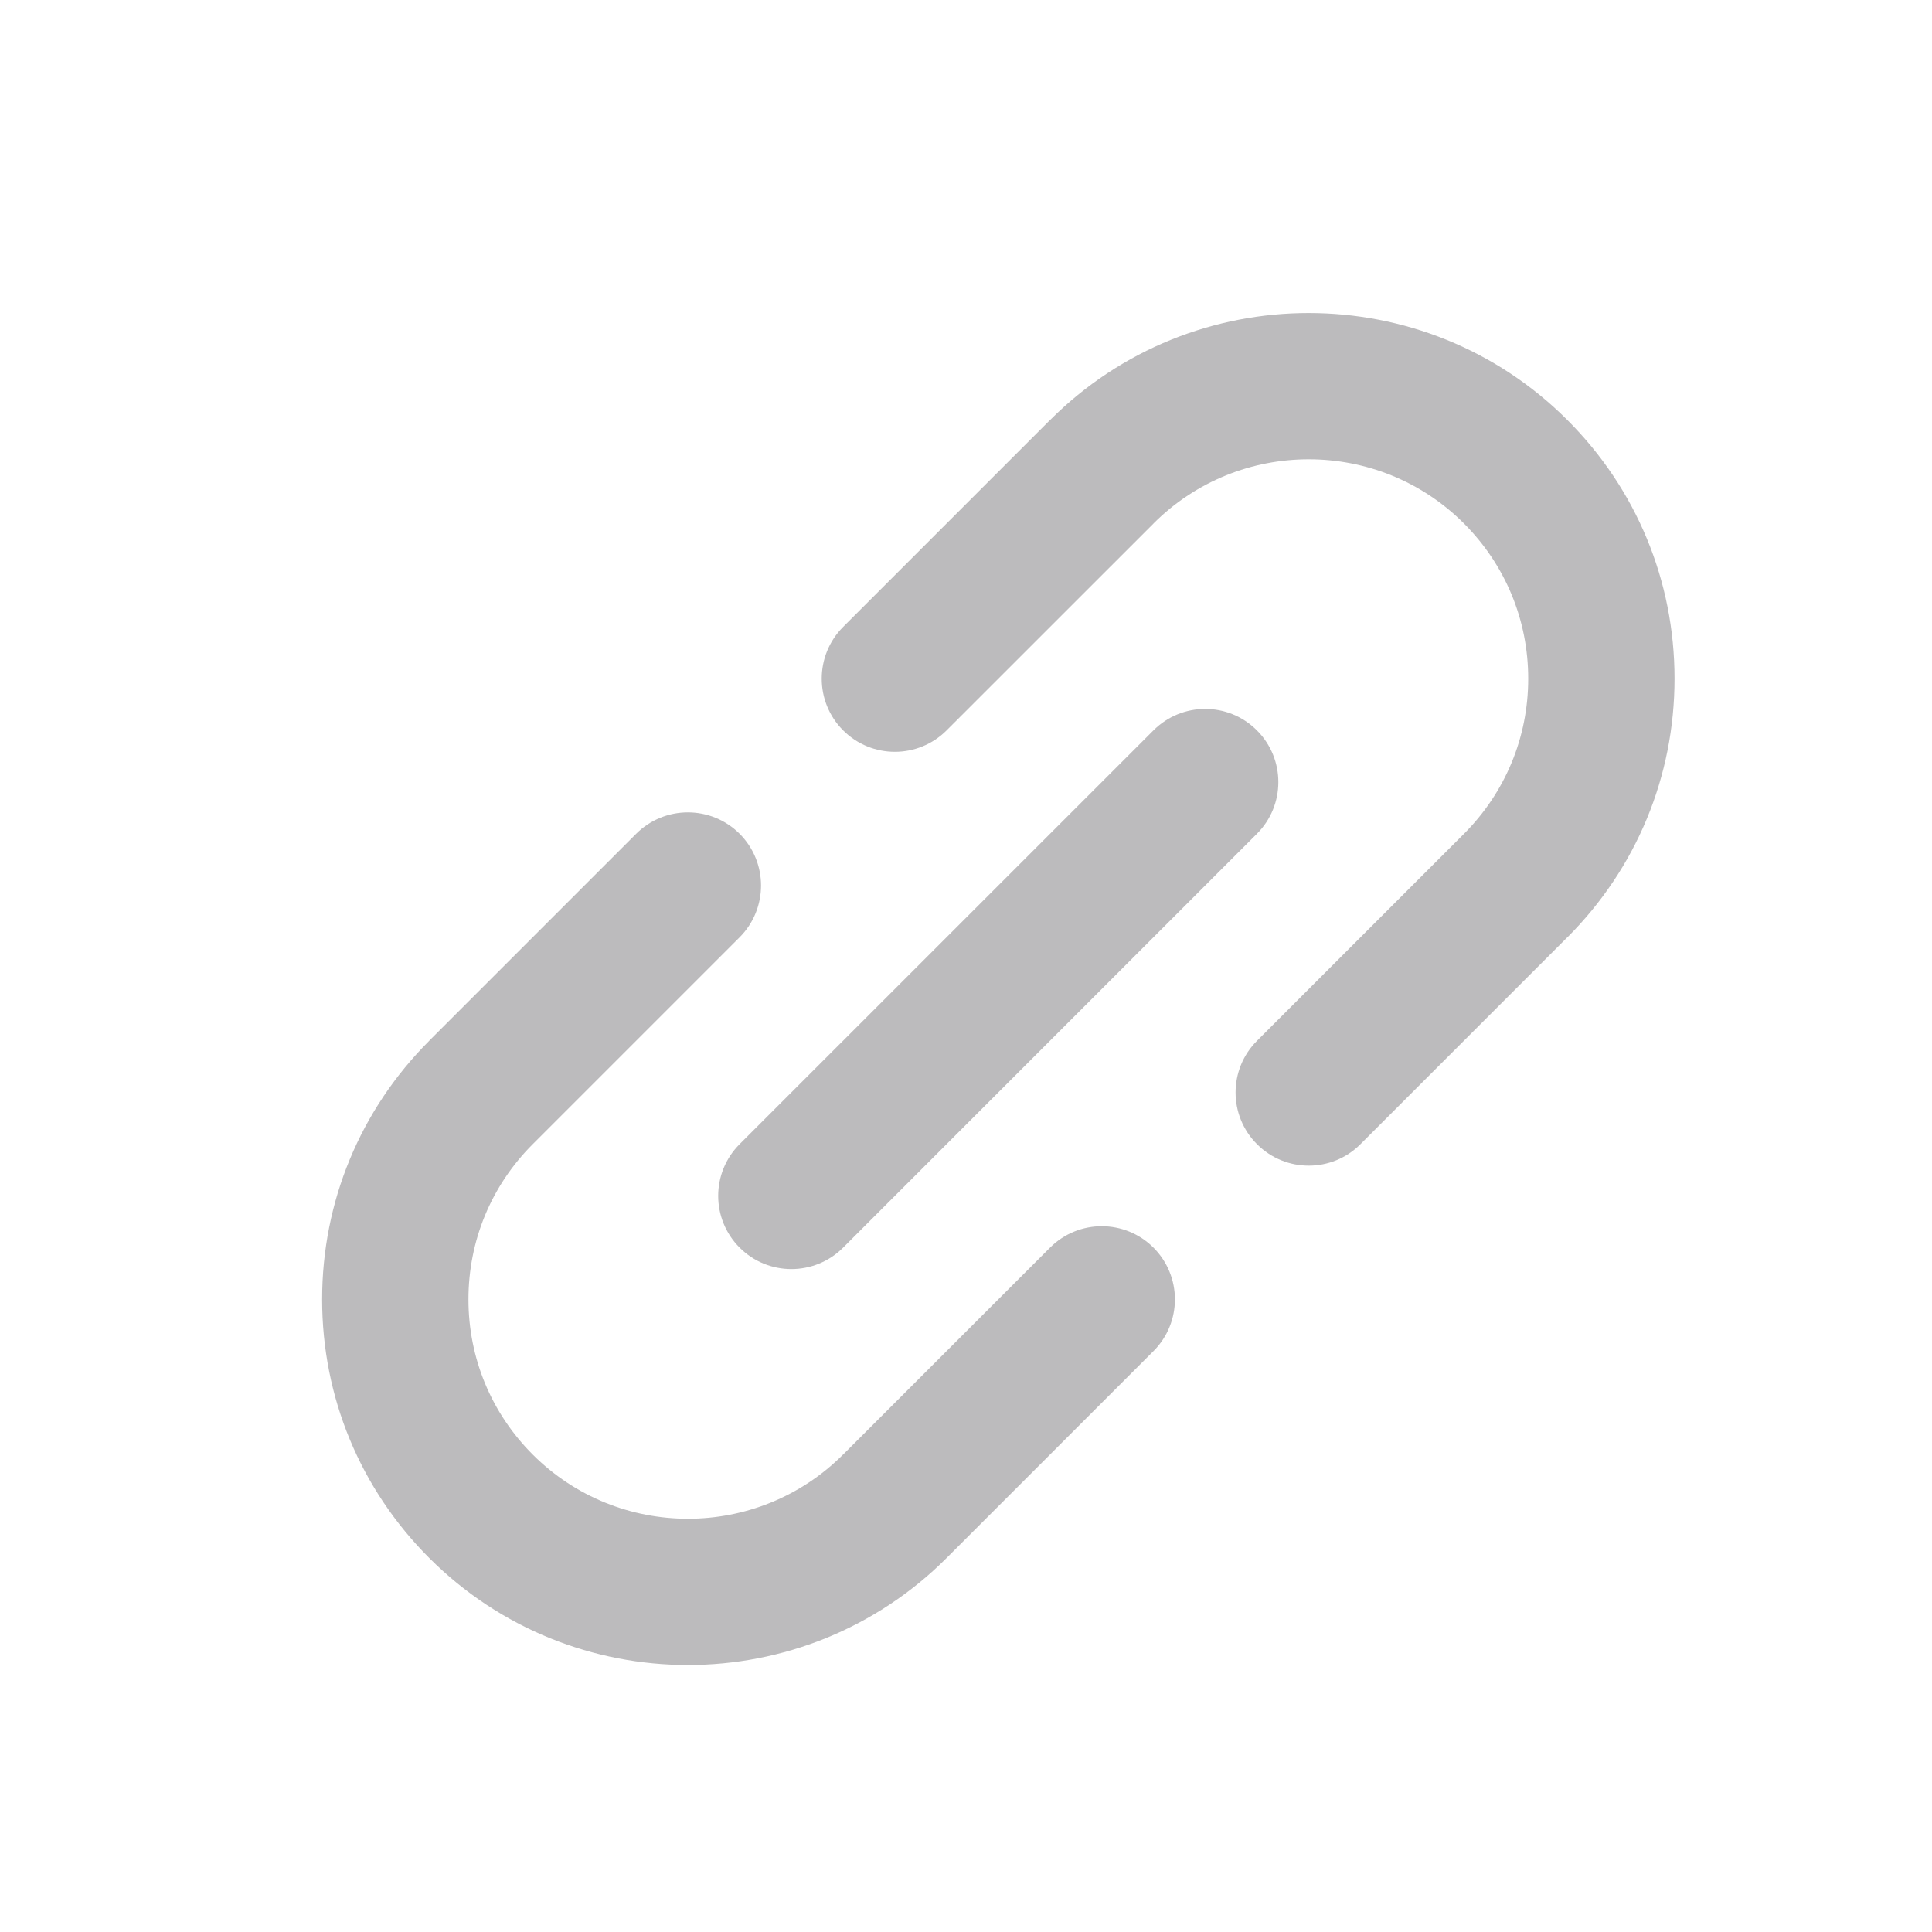 <svg width="30" height="30" viewBox="0 0 30 30" fill="none" xmlns="http://www.w3.org/2000/svg">
<path d="M16.305 19.373L13.092 22.586C13.092 22.586 13.092 22.586 13.091 22.586C13.091 22.586 13.091 22.586 13.091 22.586C11.763 23.915 9.601 23.915 8.272 22.586C7.628 21.942 7.274 21.087 7.274 20.177C7.274 19.266 7.628 18.411 8.272 17.767C8.272 17.767 8.272 17.767 8.272 17.767L11.485 14.554C11.928 14.11 11.928 13.391 11.485 12.947C11.041 12.504 10.322 12.504 9.878 12.947L6.665 16.16C6.665 16.16 6.665 16.161 6.665 16.161C5.593 17.234 5.002 18.66 5.002 20.177C5.002 21.694 5.593 23.12 6.666 24.193C7.773 25.3 9.227 25.854 10.682 25.854C12.136 25.854 13.591 25.3 14.698 24.193C14.698 24.193 14.698 24.193 14.698 24.193L17.911 20.98C18.355 20.536 18.355 19.817 17.911 19.373C17.467 18.93 16.748 18.93 16.305 19.373Z" fill="#BCBBBD"/>
<path d="M26.002 10.538C26.002 9.021 25.411 7.595 24.338 6.522C22.123 4.307 18.52 4.307 16.306 6.522C16.305 6.522 16.305 6.522 16.305 6.522L13.092 9.735C12.649 10.178 12.649 10.898 13.092 11.341C13.314 11.563 13.605 11.674 13.896 11.674C14.186 11.674 14.477 11.563 14.699 11.341L17.912 8.129C17.912 8.129 17.912 8.128 17.912 8.128C19.241 6.8 21.403 6.8 22.732 8.128C23.375 8.772 23.73 9.628 23.73 10.538C23.73 11.448 23.375 12.304 22.732 12.948L22.732 12.948L19.519 16.161C19.075 16.604 19.075 17.324 19.519 17.767C19.741 17.989 20.031 18.1 20.322 18.1C20.613 18.1 20.903 17.989 21.125 17.767L24.338 14.554C24.338 14.554 24.339 14.554 24.339 14.554C25.411 13.481 26.002 12.055 26.002 10.538Z" fill="#BCBBBD"/>
<path d="M11.485 19.373C11.707 19.595 11.998 19.706 12.288 19.706C12.579 19.706 12.87 19.595 13.092 19.373L19.517 12.947C19.961 12.504 19.961 11.784 19.517 11.341C19.074 10.897 18.355 10.897 17.911 11.341L11.485 17.766C11.041 18.21 11.041 18.929 11.485 19.373Z" fill="#BCBBBD"/>
</svg>
